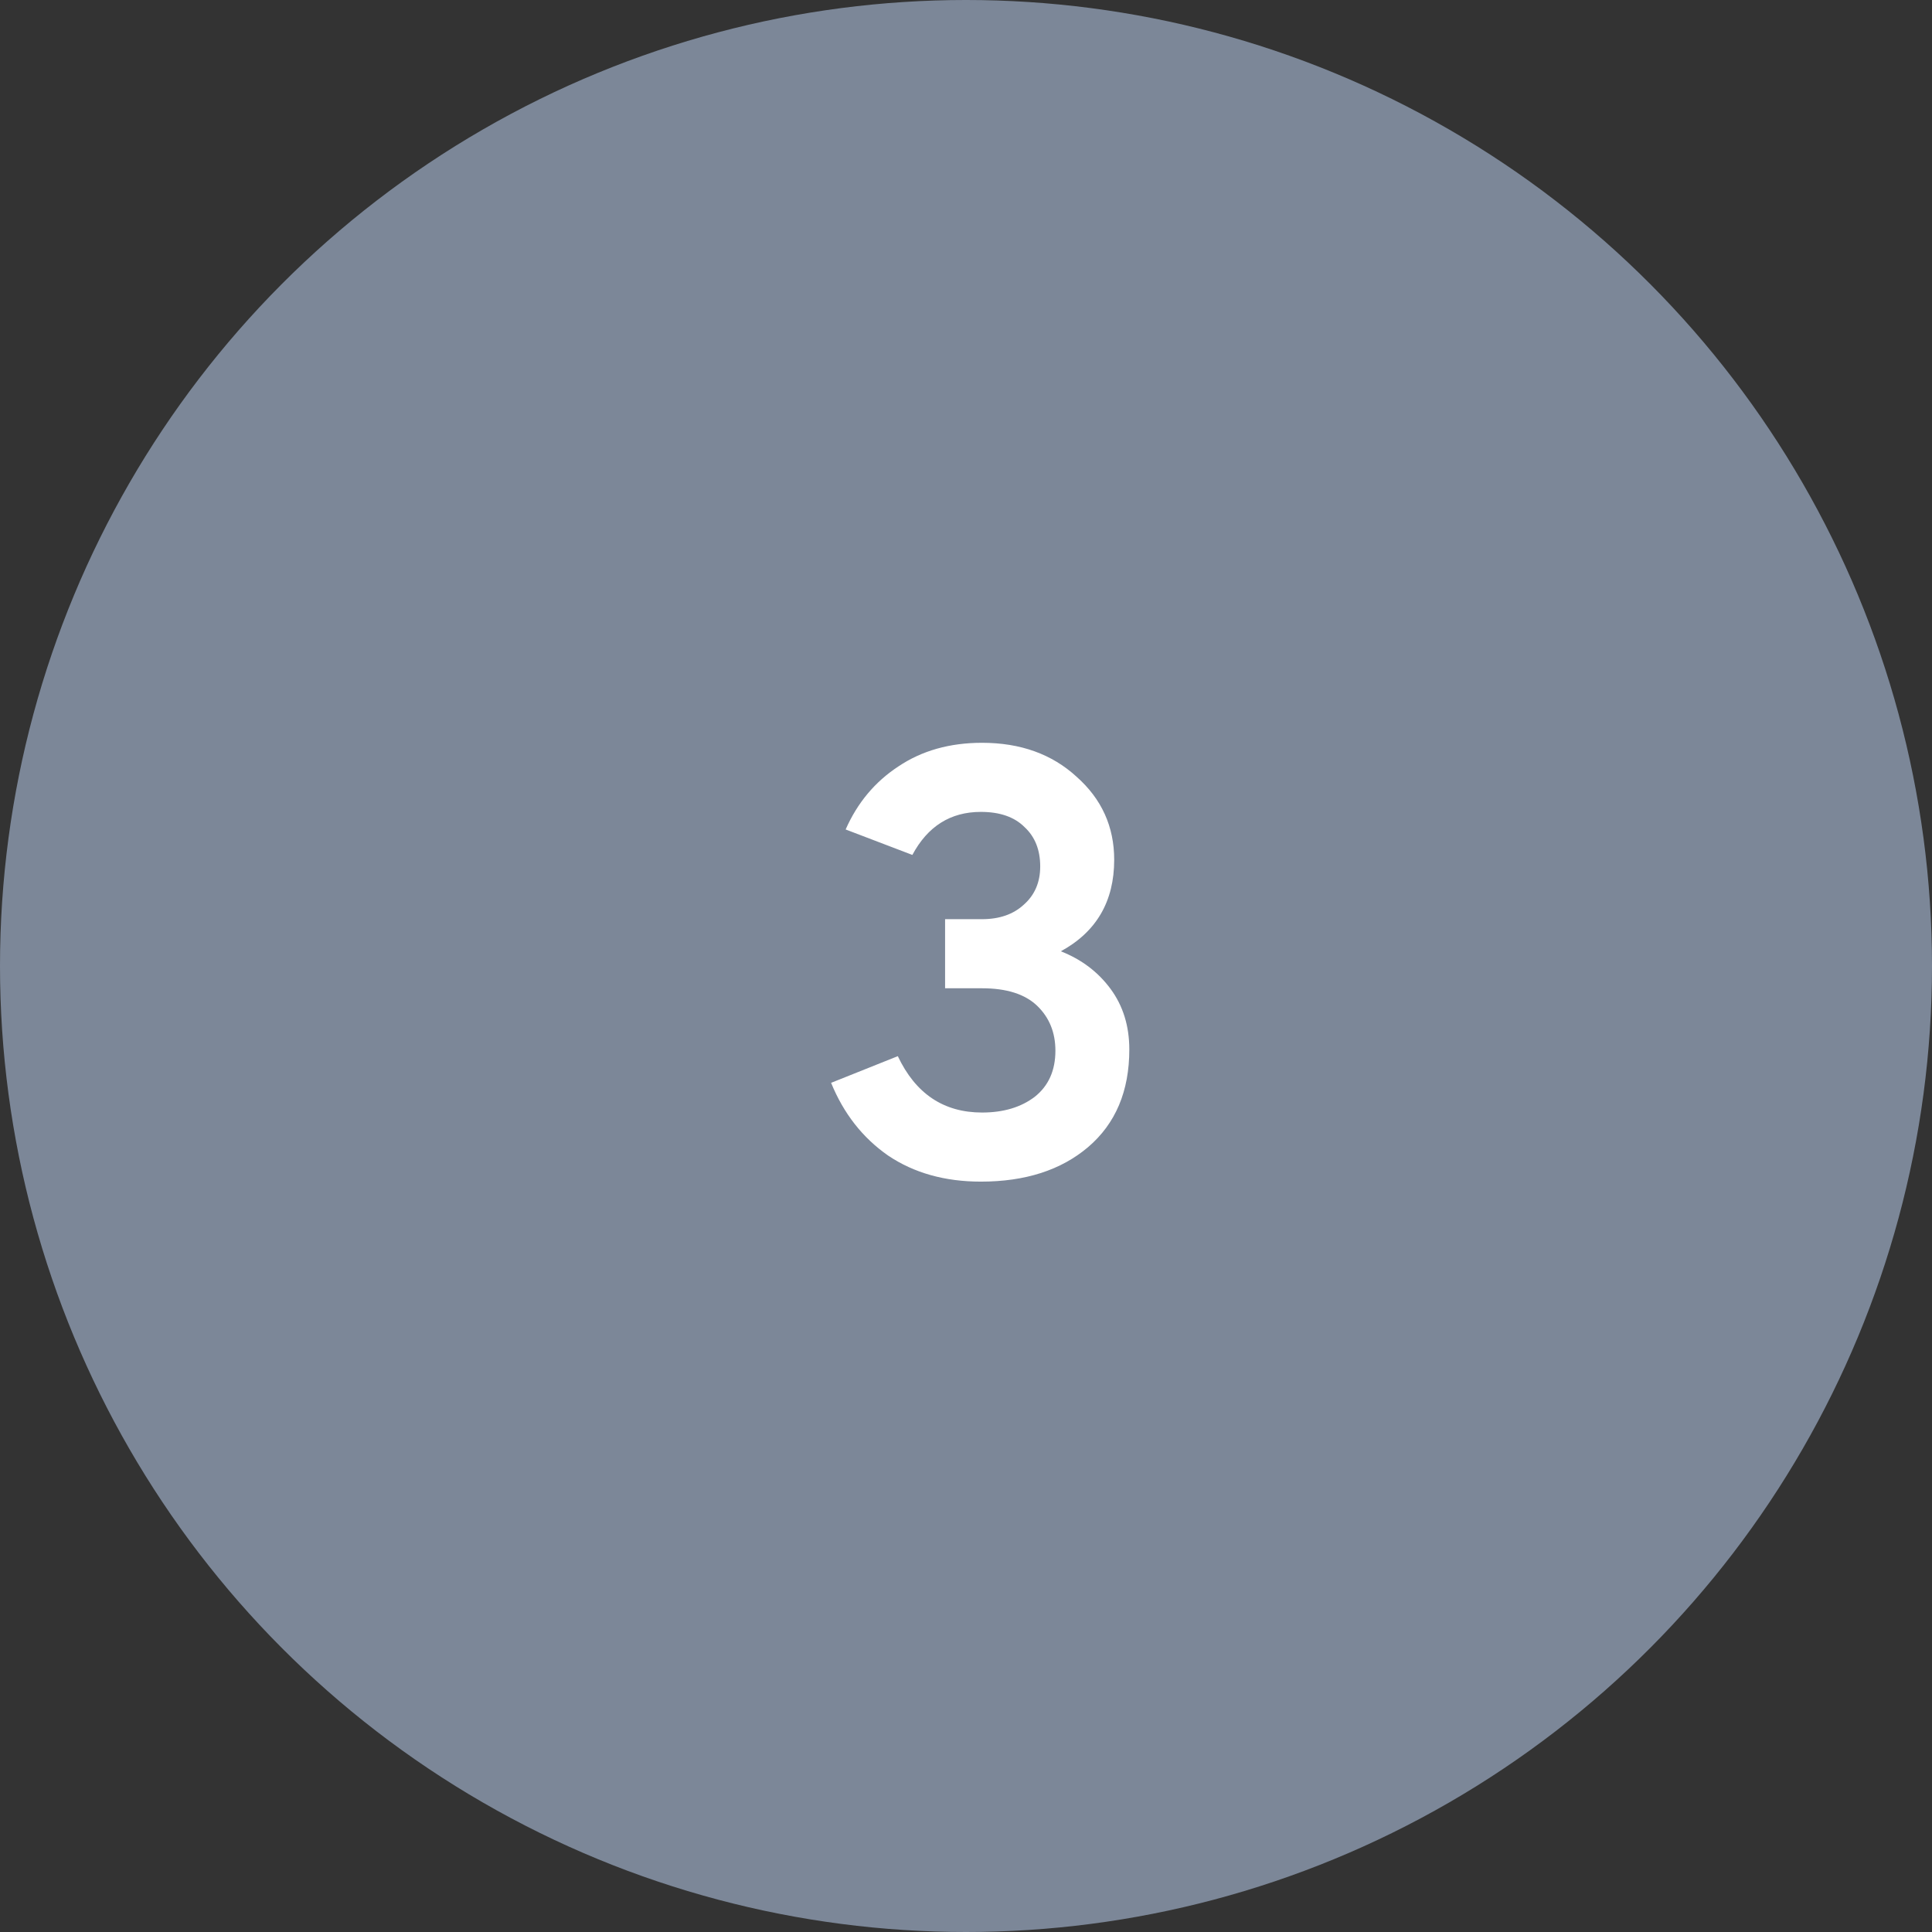 <?xml version="1.0" encoding="UTF-8" standalone="no"?>
<svg
   width="51"
   height="51"
   viewBox="0 0 51 51"
   fill="none"
   version="1.1"
   id="svg13827"
   sodipodi:docname="3-hover.svg"
   inkscape:version="1.2 (dc2aedaf03, 2022-05-15)"
   xmlns:inkscape="http://www.inkscape.org/namespaces/inkscape"
   xmlns:sodipodi="http://sodipodi.sourceforge.net/DTD/sodipodi-0.dtd"
   xmlns="http://www.w3.org/2000/svg"
   xmlns:svg="http://www.w3.org/2000/svg">
  <rect x="0" y="0" width="51" height="51" fill="#333333" stroke="none"/>
  <sodipodi:namedview
     id="namedview13829"
     pagecolor="#ffffff"
     bordercolor="#000000"
     borderopacity="0.25"
     inkscape:showpageshadow="2"
     inkscape:pageopacity="0.0"
     inkscape:pagecheckerboard="0"
     inkscape:deskcolor="#d1d1d1"
     showgrid="false"
     inkscape:zoom="12.27451"
     inkscape:cx="25.581469"
     inkscape:cy="25.581469"
     inkscape:window-width="1600"
     inkscape:window-height="829"
     inkscape:window-x="-8"
     inkscape:window-y="-8"
     inkscape:window-maximized="1"
     inkscape:current-layer="g13820" />
  <g
     clip-path="url(#clip0_0_1487)"
     id="g13820">
    <circle
       cx="25.5"
       cy="25.5"
       r="25.5"
       fill="#262E38"
       id="circle13816"
       style="fill:#7c8798;fill-opacity:1" />
    <path
       d="M25.892 31.192C24.942 31.192 24.126 30.963 23.444 30.504C22.771 30.035 22.27 29.395 21.939 28.584L23.7 27.88C24.169 28.872 24.91 29.368 25.924 29.368C26.489 29.368 26.953 29.229 27.316 28.952C27.678 28.664 27.86 28.259 27.86 27.736C27.86 27.256 27.7 26.861 27.38 26.552C27.059 26.243 26.574 26.088 25.924 26.088H24.948V24.264H25.924C26.382 24.264 26.75 24.136 27.027 23.88C27.316 23.624 27.459 23.288 27.459 22.872C27.459 22.435 27.321 22.088 27.044 21.832C26.777 21.565 26.393 21.432 25.892 21.432C25.091 21.432 24.489 21.811 24.084 22.568L22.323 21.896C22.633 21.192 23.097 20.637 23.715 20.232C24.334 19.816 25.07 19.608 25.924 19.608C26.937 19.608 27.769 19.907 28.419 20.504C29.081 21.091 29.412 21.821 29.412 22.696C29.412 23.795 28.942 24.6 28.003 25.112C28.547 25.325 28.985 25.656 29.316 26.104C29.646 26.552 29.811 27.085 29.811 27.704C29.811 28.803 29.449 29.661 28.724 30.28C28.009 30.888 27.065 31.192 25.892 31.192Z"
       fill="#7C8798"
       id="path13818"
       style="fill:#ffffff;fill-opacity:1" />
  </g>
  <defs
     id="defs13825">
    <clipPath
       id="clip0_0_1487">
      <rect
         width="51"
         height="51"
         fill="white"
         id="rect13822" />
    </clipPath>
  </defs>
</svg>
